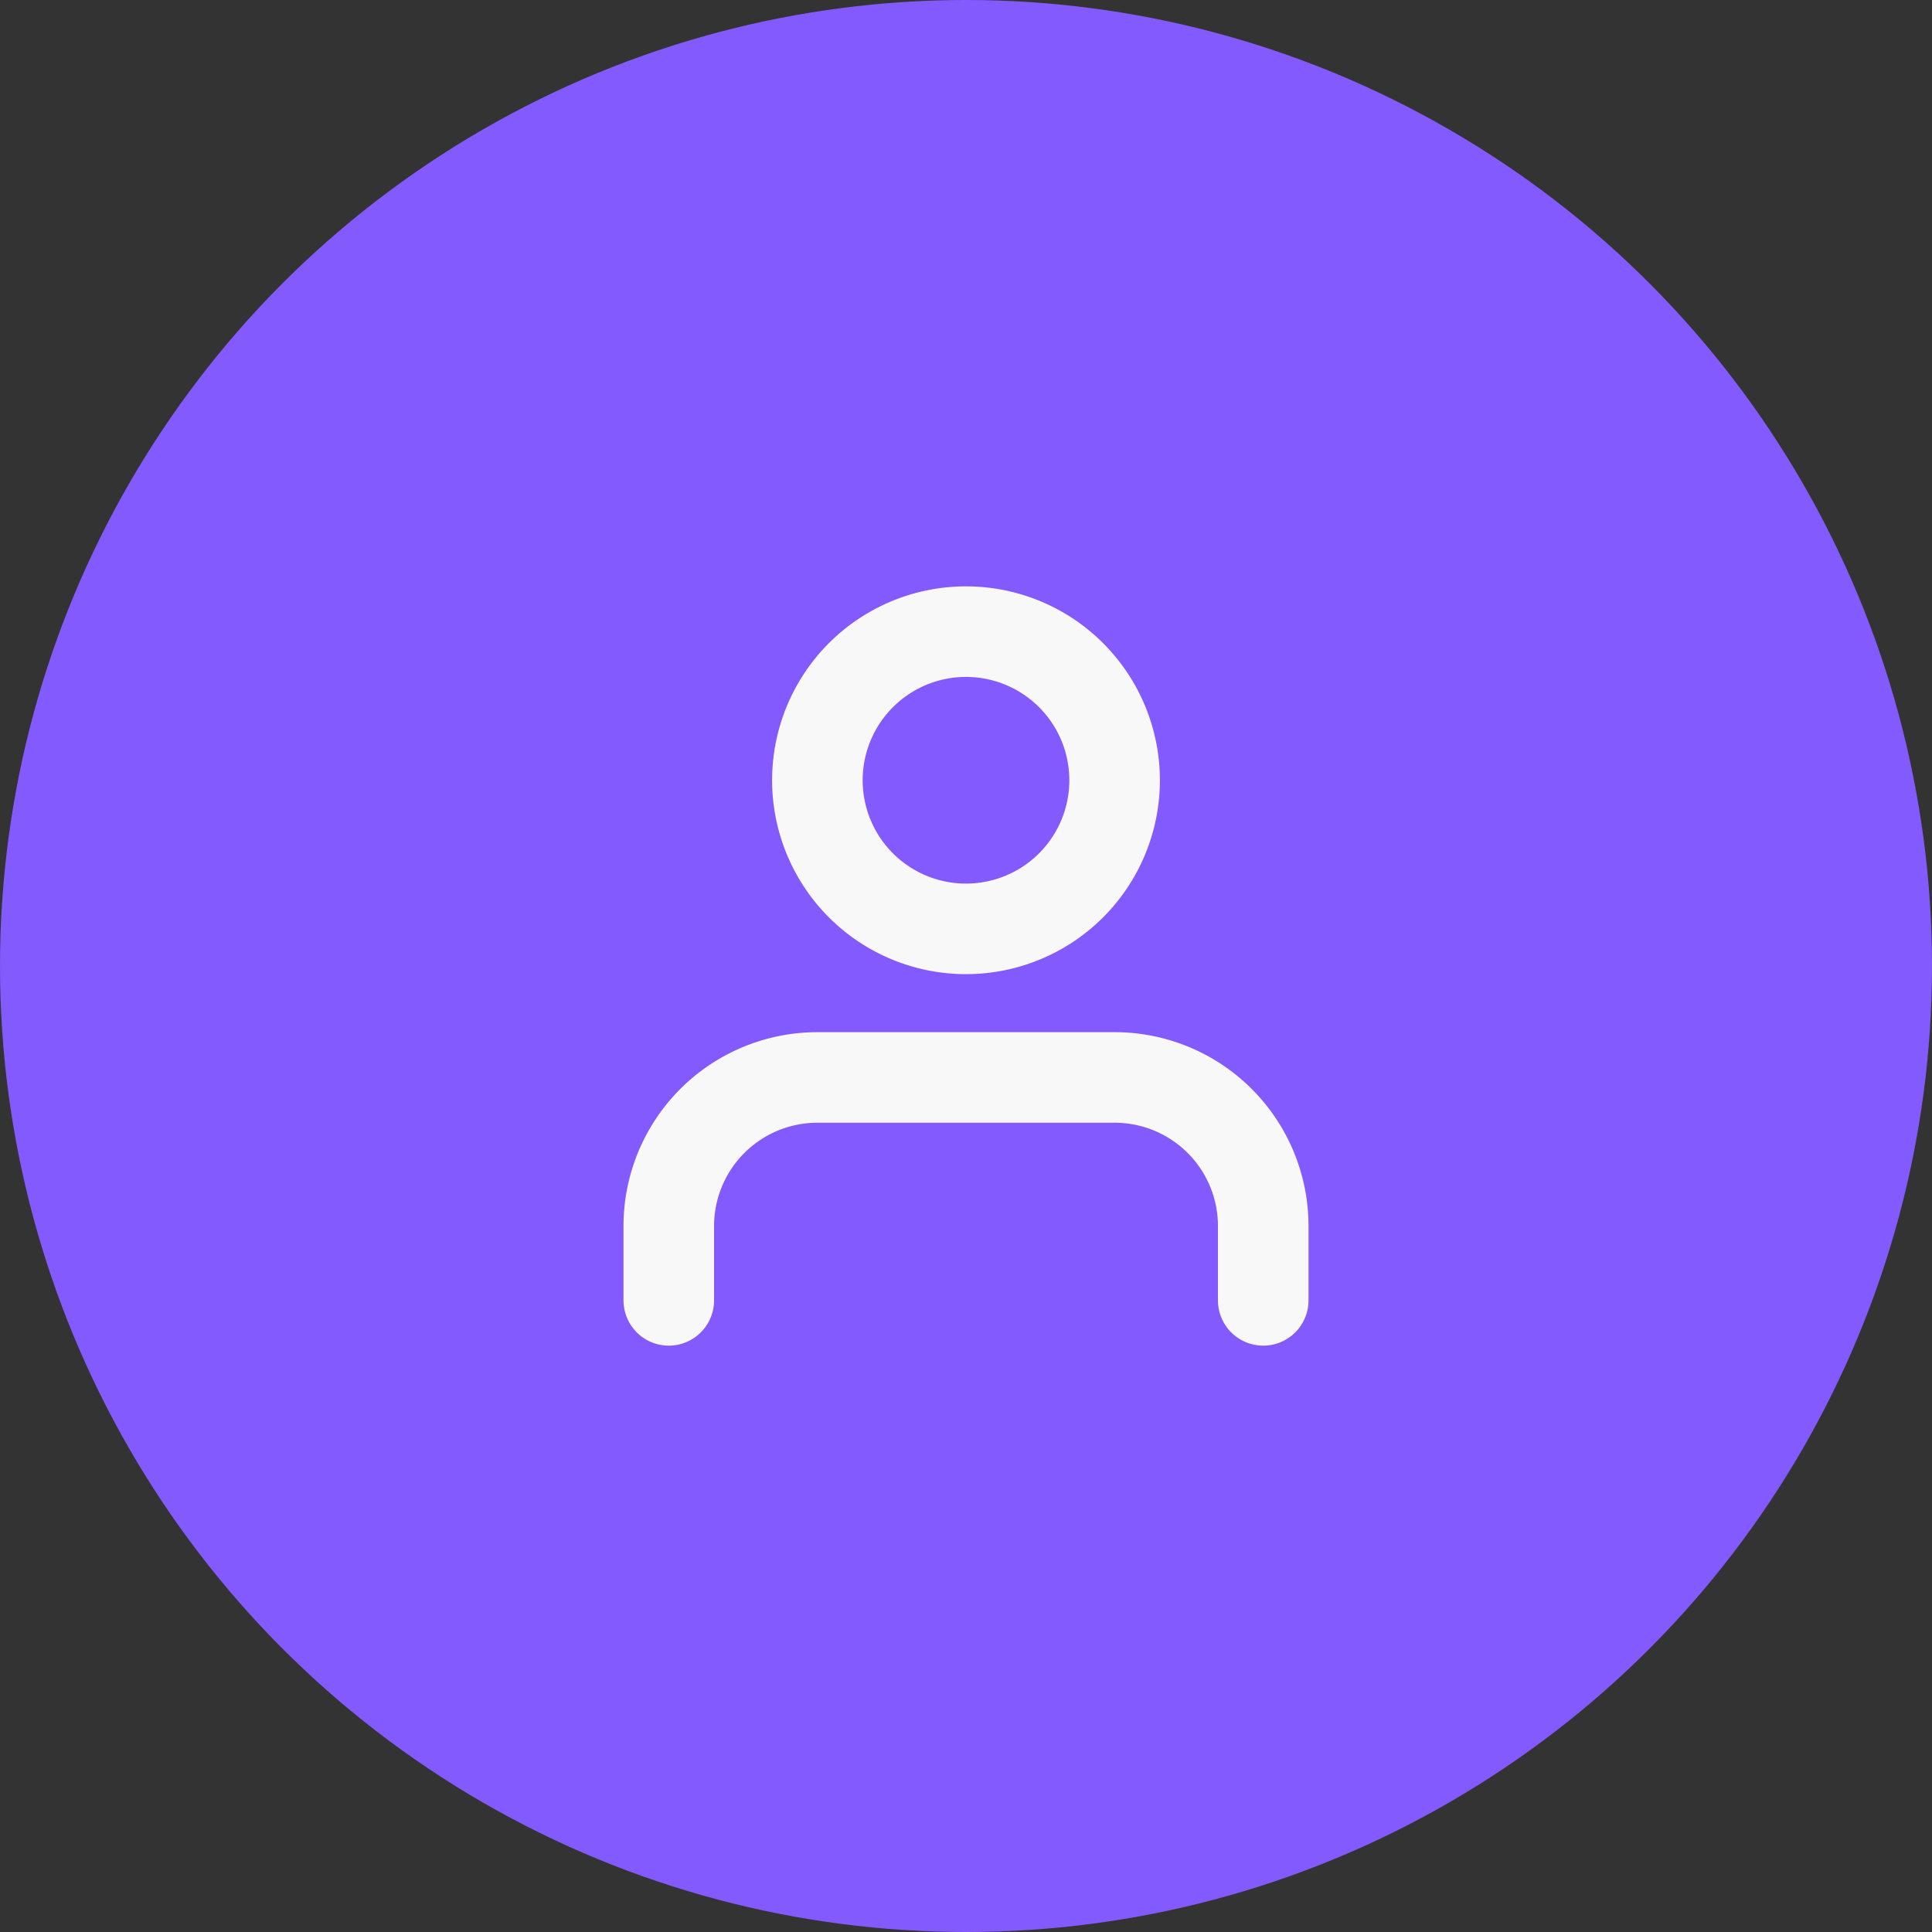 <svg xmlns="http://www.w3.org/2000/svg" width="32" height="32" fill="none">
  <rect width="100%" height="100%" fill="#333333" stroke="none"/>
  <circle cx="16" cy="16" r="16" fill="#835AFD"/>
  <path stroke="#F8F8F8" stroke-linecap="round" stroke-linejoin="round" stroke-width="1.5" d="M20.923 21.538v-1.23a2.461 2.461 0 0 0-2.462-2.462h-4.923a2.462 2.462 0 0 0-2.461 2.462v1.23M16 15.385a2.461 2.461 0 1 0 0-4.923 2.461 2.461 0 0 0 0 4.923Z"/>
</svg>

